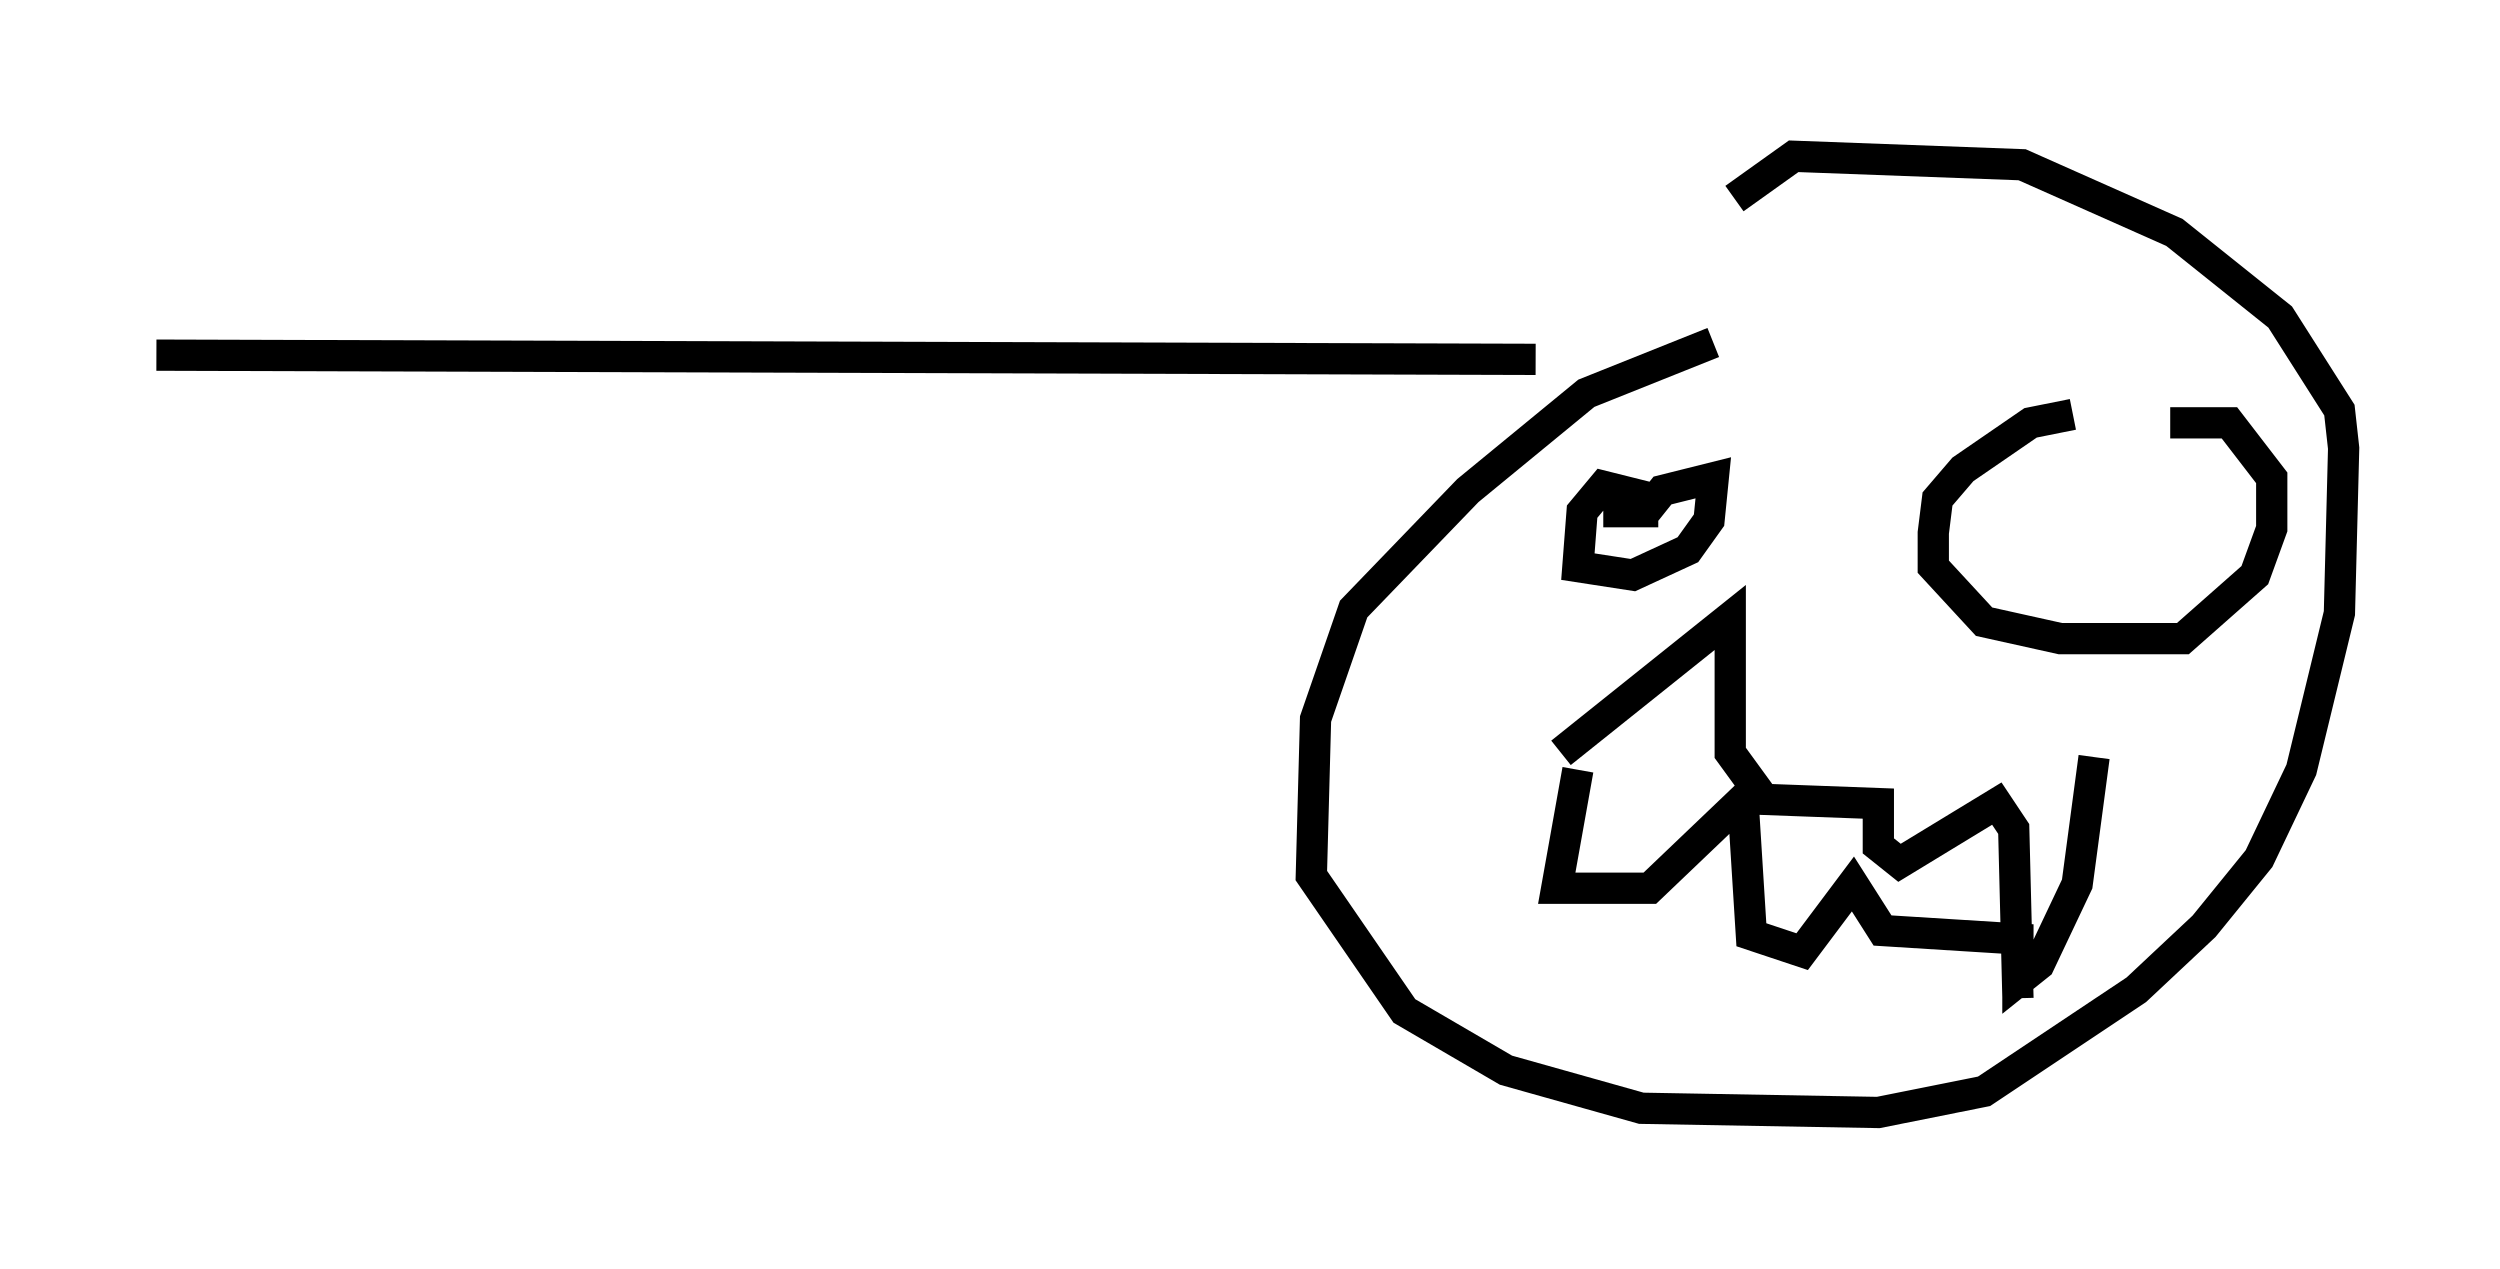<?xml version="1.0" encoding="utf-8" ?>
<svg baseProfile="full" height="40.582" version="1.1" width="79.959" xmlns="http://www.w3.org/2000/svg" xmlns:ev="http://www.w3.org/2001/xml-events" xmlns:xlink="http://www.w3.org/1999/xlink"><defs /><rect fill="white" height="40.582" width="79.959" x="0" y="0" /><path d="M60.75, 11.225 m-5.954, -0.271 l-4.059, 1.624 -3.789, 3.112 l-3.654, 3.789 -1.218, 3.518 l-0.135, 5.007 2.977, 4.33 l3.248, 1.894 4.33, 1.218 l7.578, 0.135 3.383, -0.677 l4.871, -3.248 2.165, -2.03 l1.759, -2.165 1.353, -2.842 l1.218, -5.007 0.135, -5.277 l-0.135, -1.218 -1.894, -2.977 l-3.383, -2.706 -4.871, -2.165 l-7.307, -0.271 -1.894, 1.353 m-2.571, 9.607 l-1.624, -0.406 -0.677, 0.812 l-0.135, 1.759 1.759, 0.271 l1.759, -0.812 0.677, -0.947 l0.135, -1.353 -1.624, 0.406 l-0.541, 0.677 -1.353, 0.0 l1.759, 0.0 m13.261, -3.112 l-1.353, 0.271 -2.165, 1.488 l-0.812, 0.947 -0.135, 1.083 l0.0, 1.083 1.624, 1.759 l2.436, 0.541 3.924, 0.0 l2.3, -2.03 0.541, -1.488 l0.0, -1.624 -1.353, -1.759 l-1.894, 0.0 m-18.944, 11.096 l-0.677, 3.789 2.977, 0.0 l2.977, -2.842 0.271, 4.33 l1.624, 0.541 1.624, -2.165 l0.947, 1.488 4.33, 0.271 l0.0, 1.353 0.677, -0.541 l1.218, -2.571 0.541, -4.059 m-17.05, -0.135 l5.413, -4.33 0.0, 4.33 l1.083, 1.488 3.654, 0.135 l0.0, 1.353 0.677, 0.541 l3.112, -1.894 0.541, 0.812 l0.135, 5.413 m-15.426, -20.433 l-44.113, -0.135 " fill="none" stroke="black" stroke-width="1" /></svg>